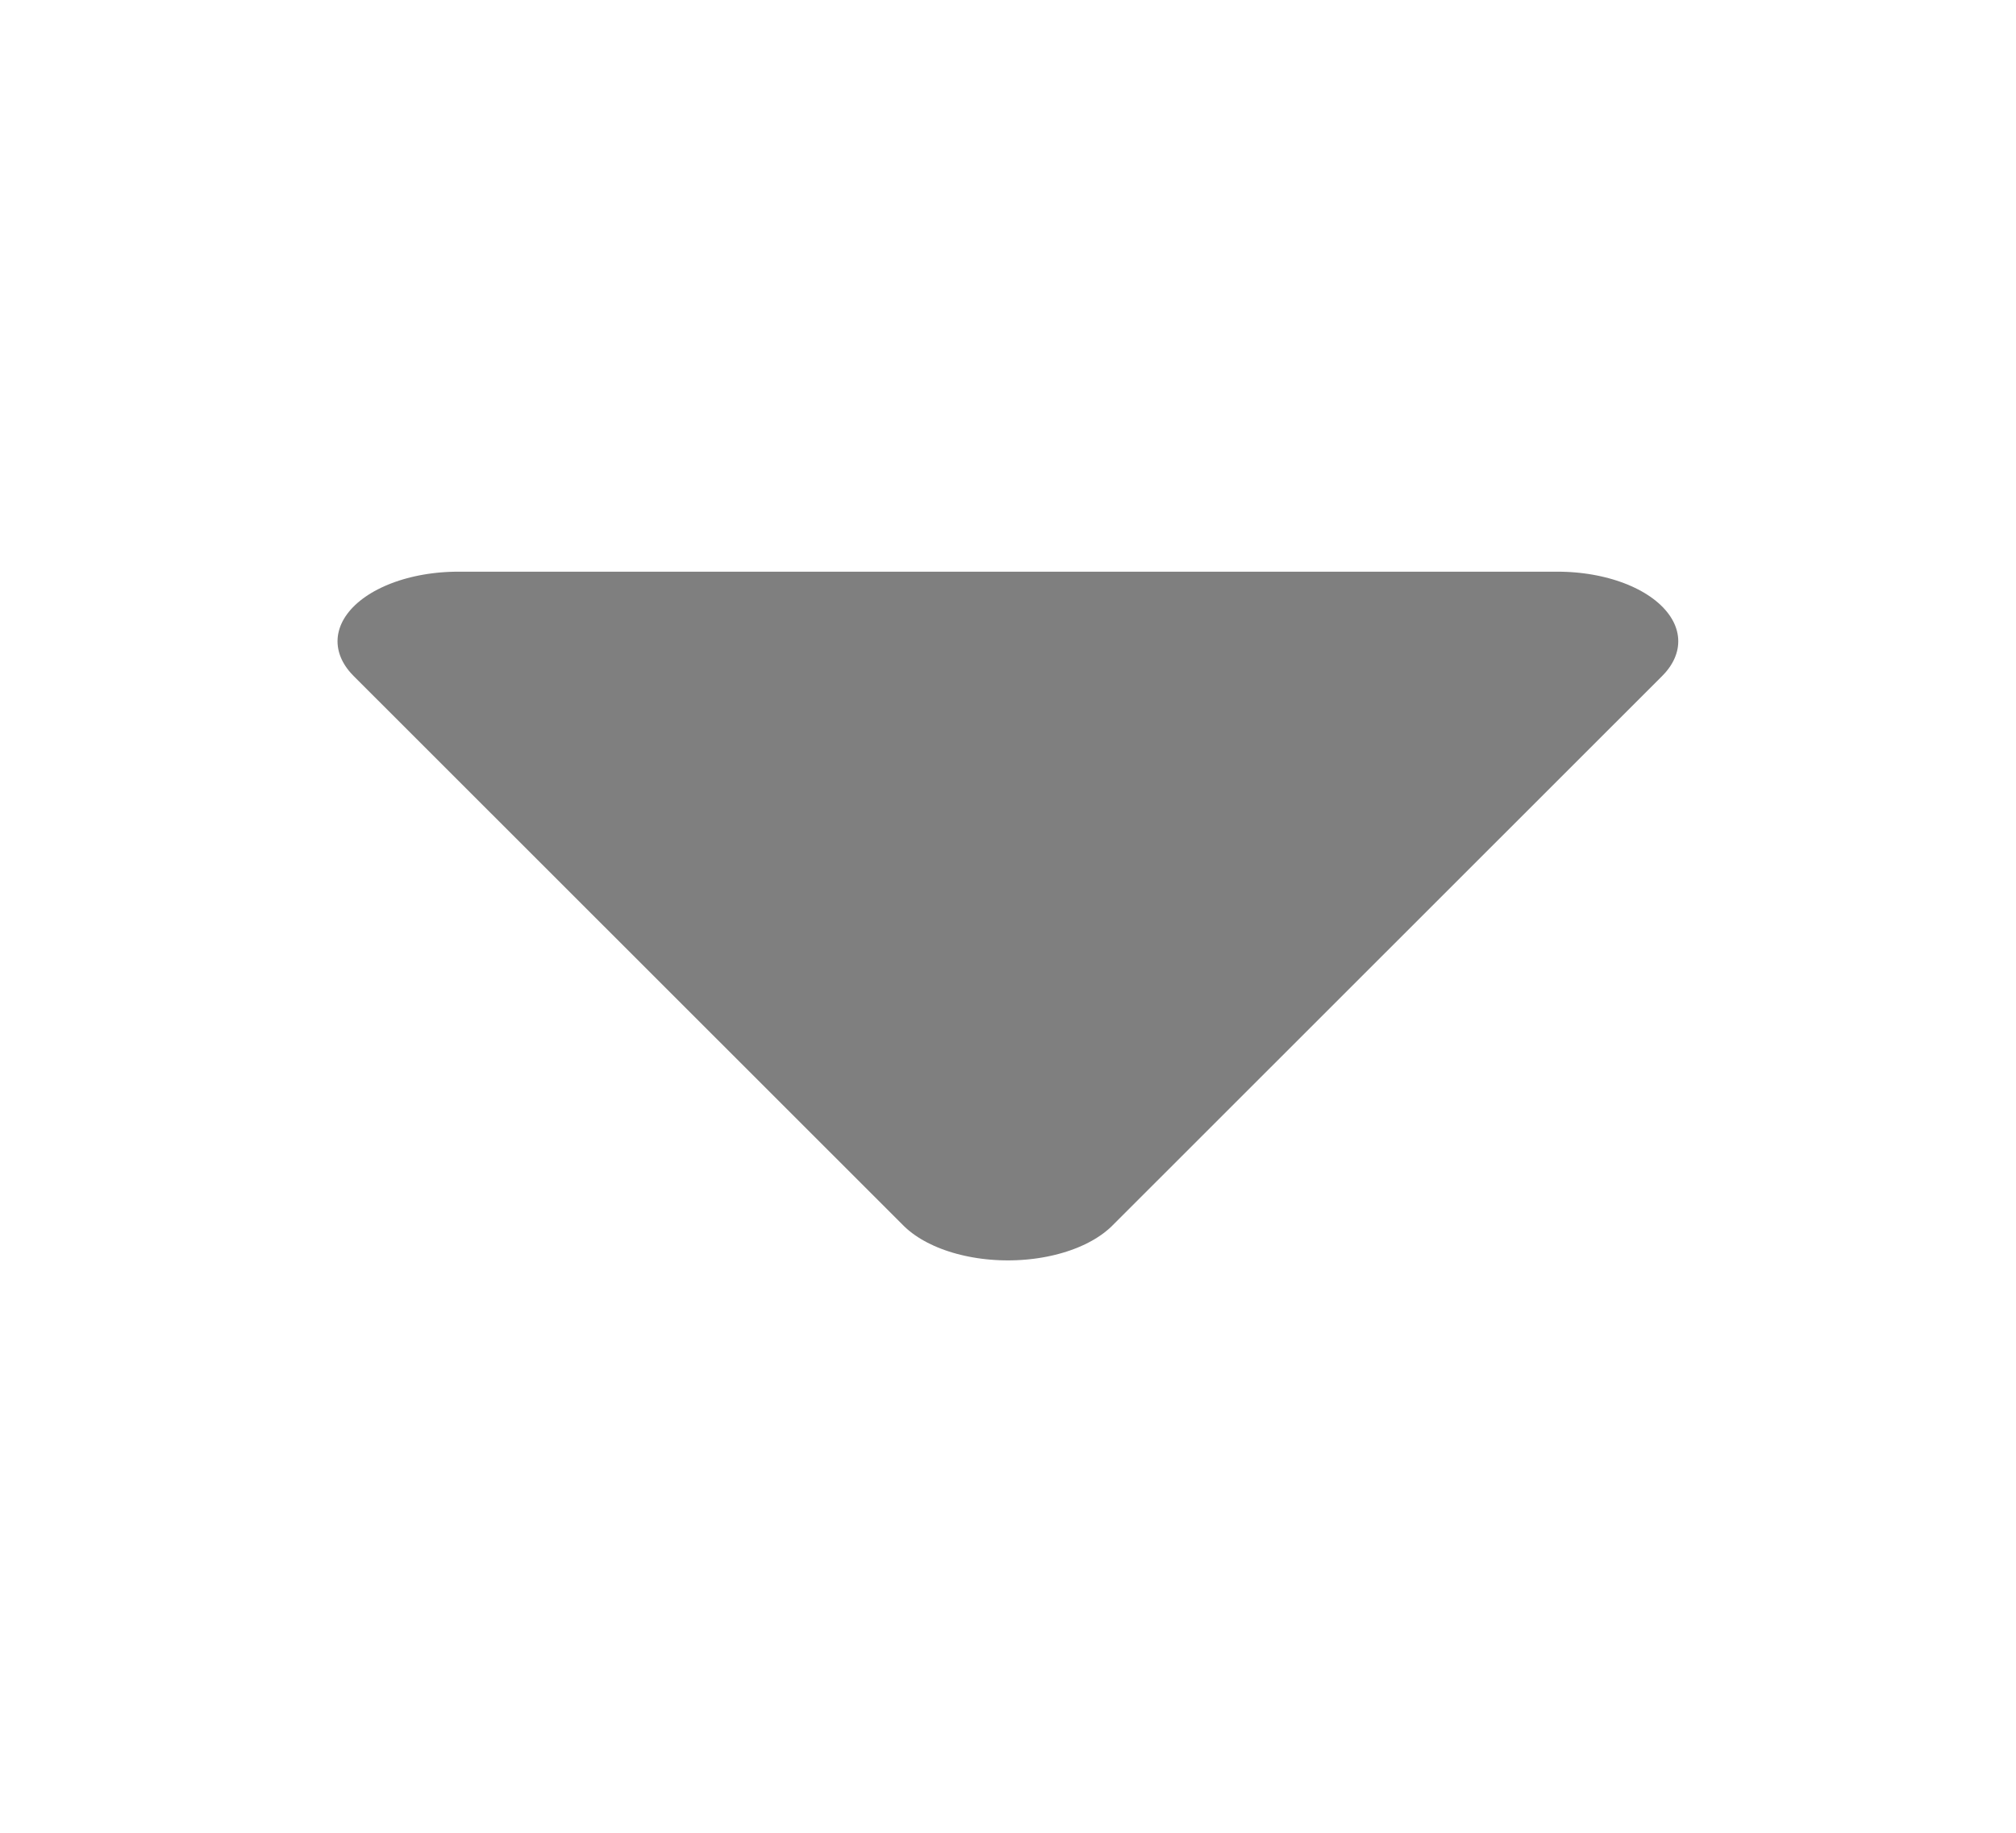 <?xml version="1.0" encoding="UTF-8" standalone="no"?>
<!-- Created with Inkscape (http://www.inkscape.org/) -->

<svg
   xmlns:dc="http://purl.org/dc/elements/1.1/"
   xmlns:cc="http://creativecommons.org/ns#"
   xmlns:rdf="http://www.w3.org/1999/02/22-rdf-syntax-ns#"
   xmlns:svg="http://www.w3.org/2000/svg"
   xmlns="http://www.w3.org/2000/svg"
   version="1.1"
   width="11"
   height="10"
   id="svg2">
  <defs
     id="defs4" />
  <g
     transform="translate(0,-1042.362)"
     id="layer1"
     style="opacity:0.5;fill:#000000;fill-opacity:1;stroke:#000000;stroke-opacity:1">
    <path
       d="m 3.583,5.694 -2.129,-3.688 4.258,-1e-7 z"
       transform="matrix(1.409,0,0,0.813,0.451,1044.23)"
       id="path2996"
       style="fill:#000000;fill-opacity:1;stroke:#000000;stroke-width:0.934;stroke-linecap:round;stroke-linejoin:round;stroke-miterlimit:4;stroke-opacity:1;stroke-dasharray:none" />
  </g>
</svg>
